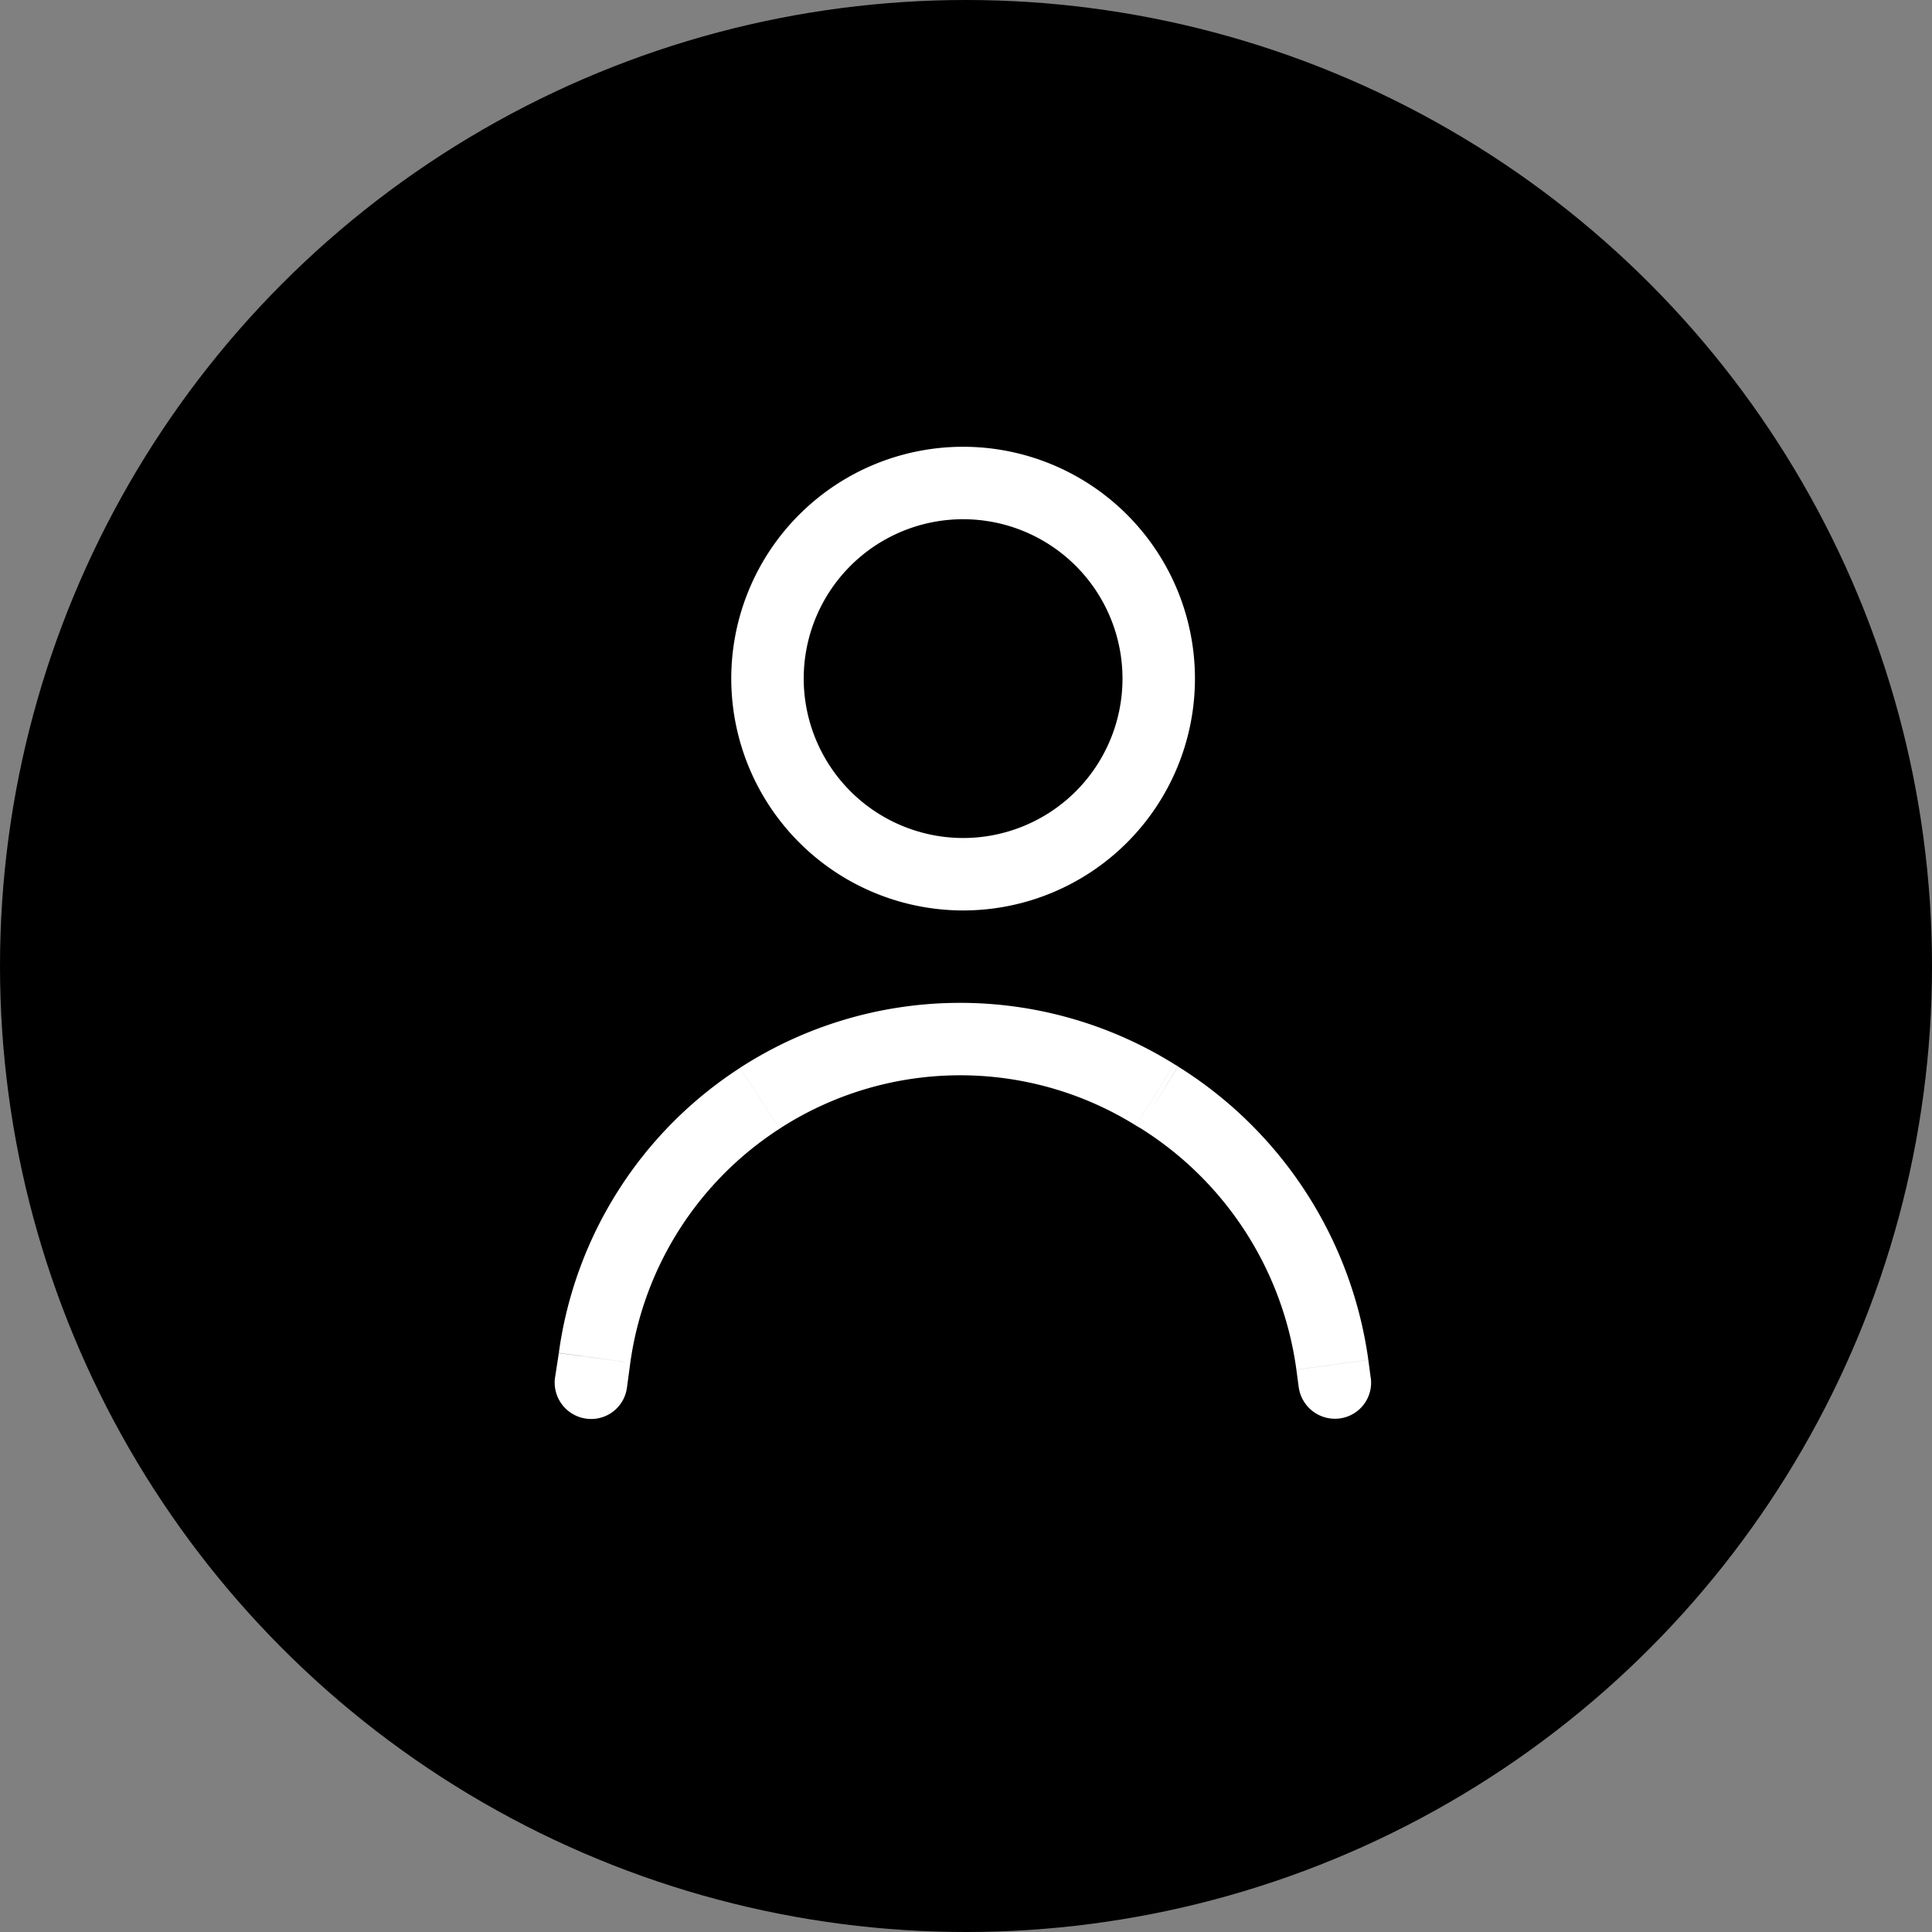 <svg xmlns="http://www.w3.org/2000/svg" width="40" height="40" viewBox="0 0 40 40">
  <rect x="0" y="0" width="40" height="40" fill="#808080" stroke="none"/>
  <g id="avatar-01" transform="translate(-1130 -69)">
    <circle id="Ellipse_18" data-name="Ellipse 18" cx="20" cy="20" r="20" transform="translate(1130 69)"/>
    <g id="Group_2011" data-name="Group 2011" transform="translate(1117 -664)">
      <rect id="Rectangle_3507" data-name="Rectangle 3507" width="22" height="22" transform="translate(22 741)" fill="none"/>
      <g id="Group_2010" data-name="Group 2010" transform="translate(0 0.55)">
        <path id="Path_702" data-name="Path 702" d="M3779.94,37.55a4.05,4.05,0,1,0-4.05-4.05A4.054,4.054,0,0,0,3779.94,37.55Z" transform="translate(-3747 713)" fill="none" stroke="#fff" stroke-width="1.5"/>
        <path id="Path_703" data-name="Path 703" d="M3783.92,42.114l.39-.637h0Zm.07.046-.39.637h0Zm3.6,5.54-.75.1Zm-.7.477a.757.757,0,0,0,.85.64.747.747,0,0,0,.64-.845Zm-15.4-.2a.755.755,0,0,0,.65.845.747.747,0,0,0,.84-.64Zm.82-.416-.74-.1Zm3.42-5.371-.41-.63Zm7.79.565.08.046.79-1.273-.08-.046Zm3.32,5.052.05.375,1.49-.2-.05-.375Zm-13.86.375.07-.519-1.48-.2-.08.519Zm.07-.519a6.9,6.9,0,0,1,3.09-4.844l-.82-1.259a8.374,8.374,0,0,0-3.75,5.9ZM3783.6,42.8a7.011,7.011,0,0,1,3.24,5.006l1.49-.2a8.541,8.541,0,0,0-3.94-6.075Zm.71-1.319a8.385,8.385,0,0,0-8.99.078l.82,1.259a6.881,6.881,0,0,1,7.38-.064Z" transform="translate(-3747 713)" fill="#fff"/>
      </g>
    </g>
  </g>
</svg>
